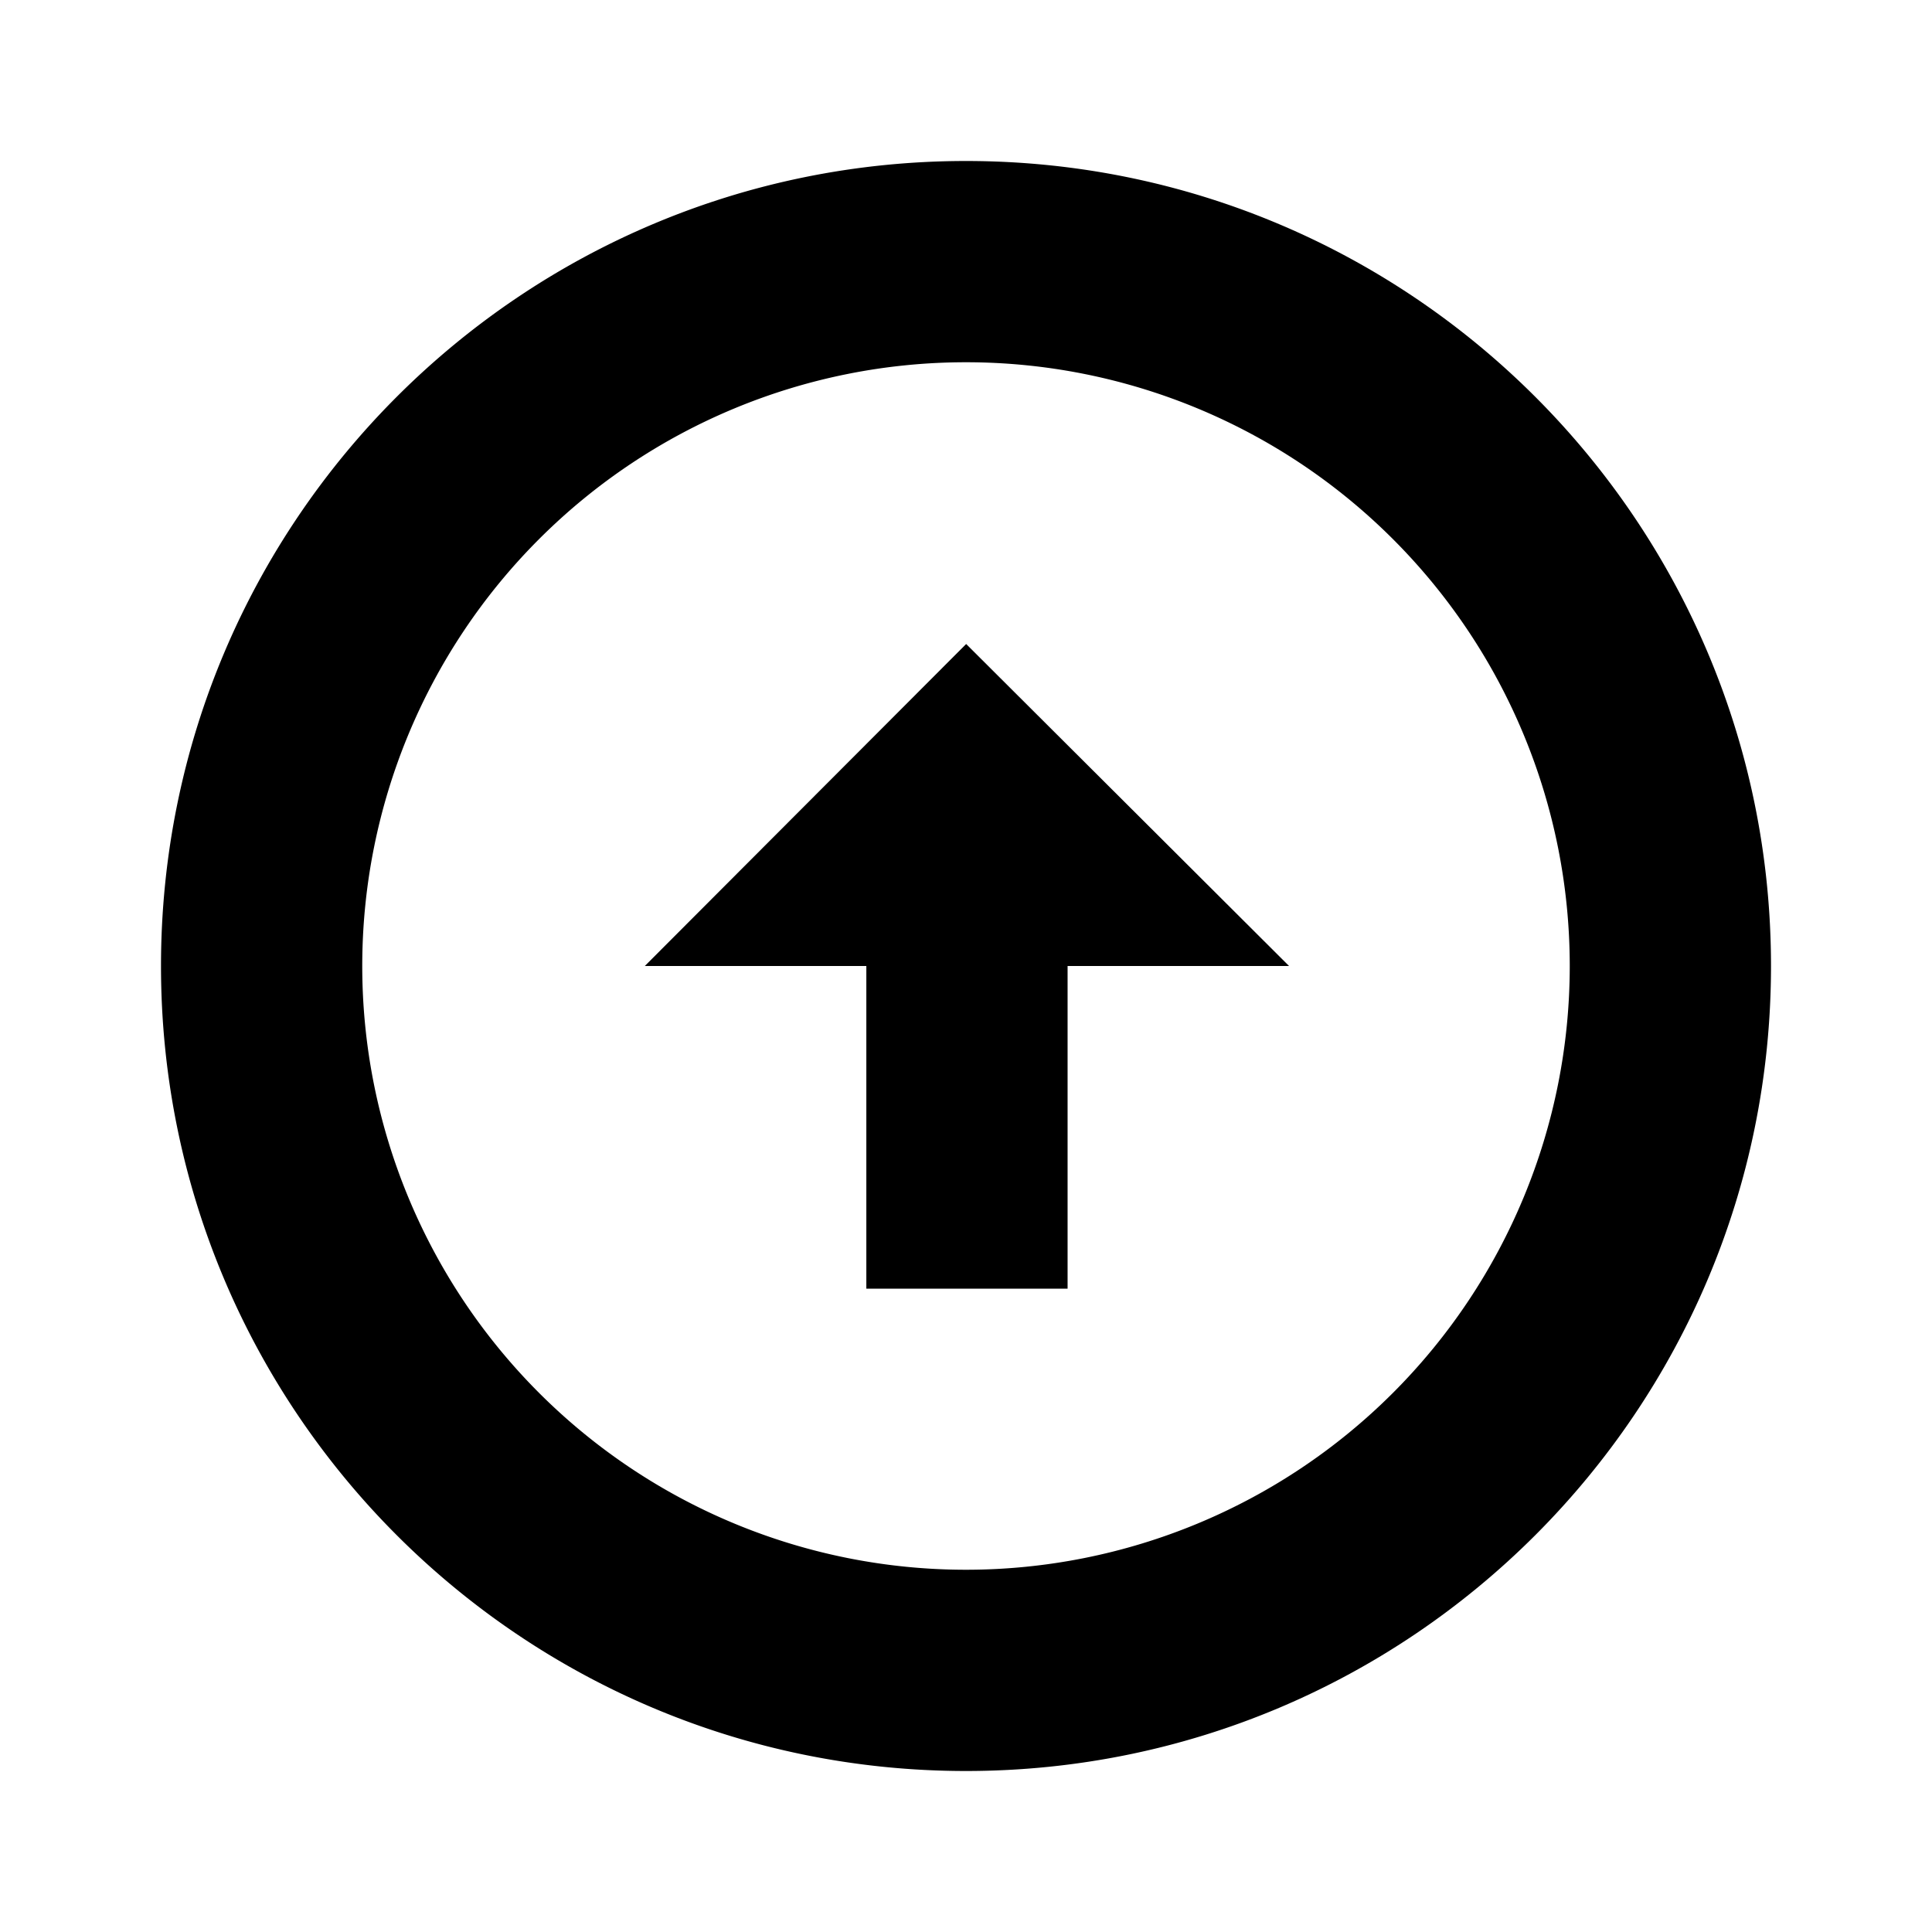 <svg xmlns="http://www.w3.org/2000/svg" width="24" height="24" fill="none">
  <path fill="currentColor" d="M16.013 12h-2.751v4.008h-2.5V12H8.01l3.992-4z" />
  <path
    fill="currentColor"
    fill-rule="evenodd"
    d="M22 12c0-5.523-4.477-10-10-10S2 6.477 2 12s4.477 10 10 10 10-4.477 10-10m-2.5 0a7.5 7.5 0 1 0-15 0 7.5 7.5 0 0 0 15 0"
    clip-rule="evenodd"
  />
</svg>
